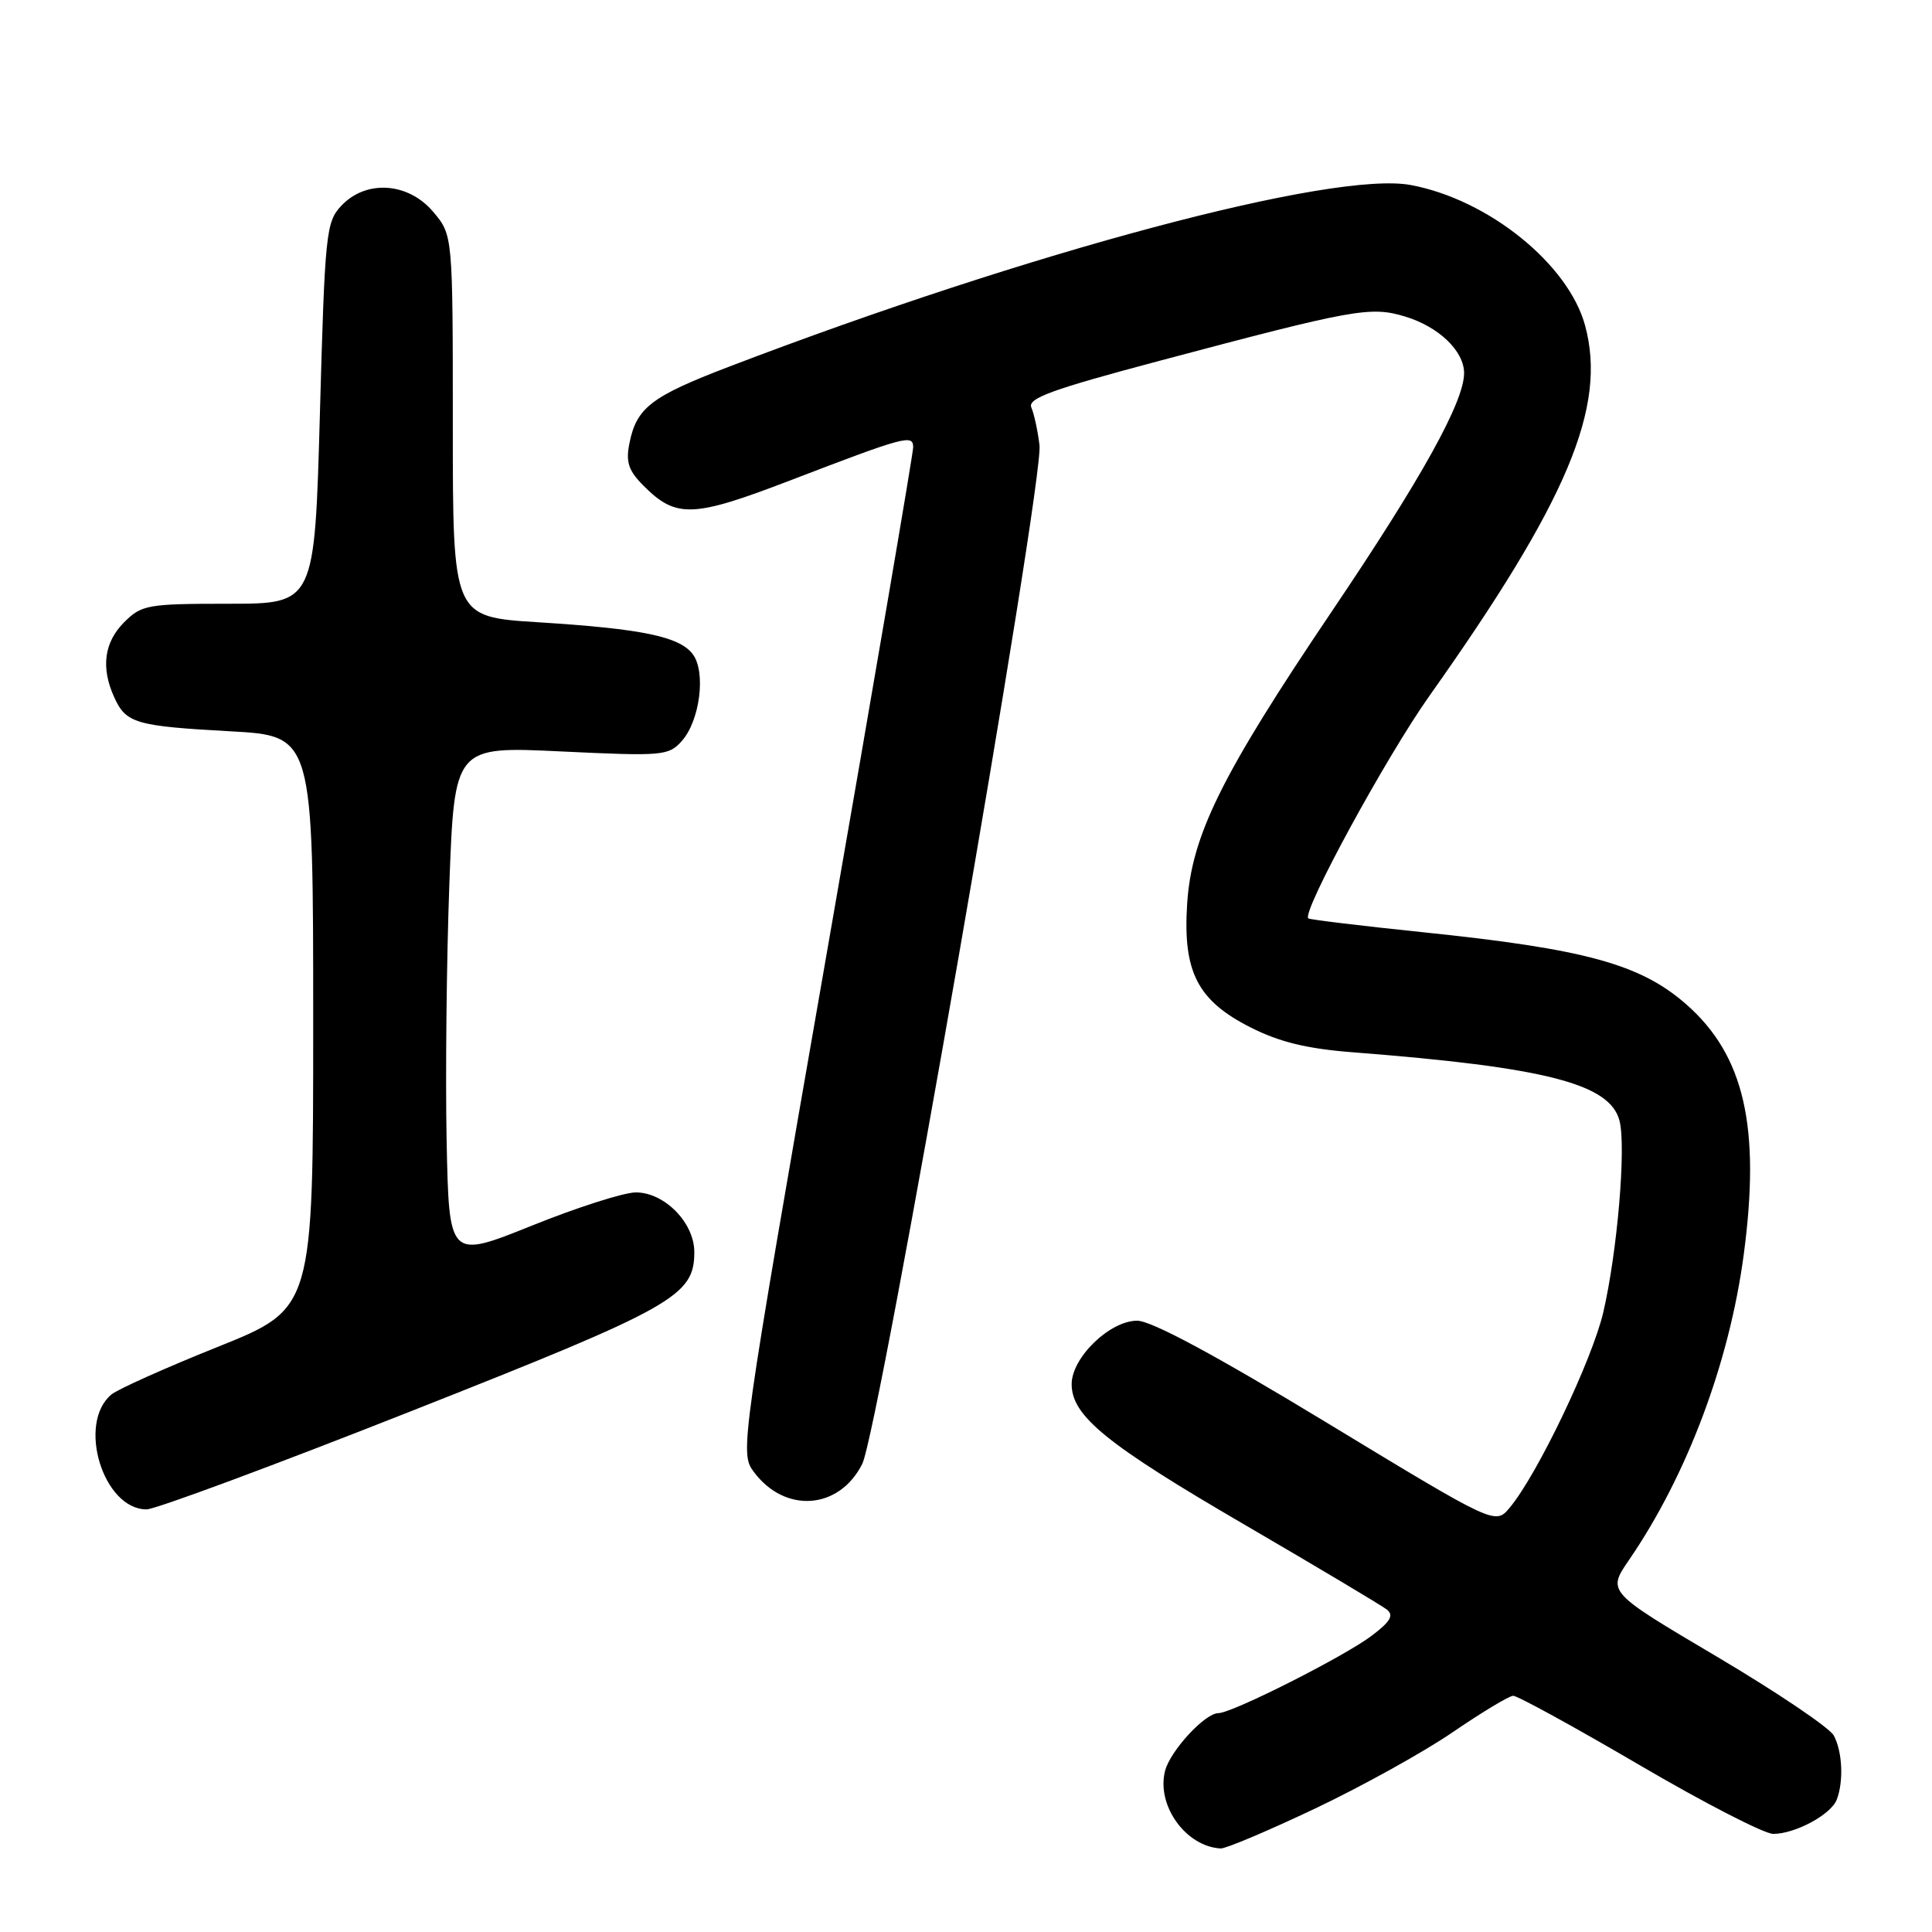 <?xml version="1.0" encoding="UTF-8" standalone="no"?>
<!DOCTYPE svg PUBLIC "-//W3C//DTD SVG 1.1//EN" "http://www.w3.org/Graphics/SVG/1.1/DTD/svg11.dtd" >
<svg xmlns="http://www.w3.org/2000/svg" xmlns:xlink="http://www.w3.org/1999/xlink" version="1.1" viewBox="0 0 256 256">
 <g >
 <path fill="currentColor"
d=" M 174.24 239.65 C 180.43 236.71 188.65 232.16 192.50 229.52 C 196.35 226.89 199.95 224.72 200.50 224.70 C 201.05 224.68 208.55 228.79 217.16 233.83 C 225.77 238.88 233.78 243.00 234.96 243.00 C 237.87 243.00 242.62 240.44 243.38 238.46 C 244.31 236.03 244.13 232.11 242.99 229.97 C 242.43 228.93 235.44 224.22 227.47 219.50 C 212.96 210.92 212.96 210.92 215.85 206.71 C 223.53 195.51 229.14 180.58 231.05 166.27 C 233.31 149.33 231.13 139.84 223.45 133.09 C 217.37 127.75 210.05 125.75 188.58 123.53 C 180.37 122.68 173.52 121.85 173.35 121.69 C 172.49 120.83 183.68 100.28 189.43 92.17 C 207.71 66.37 212.95 53.92 210.04 43.16 C 207.85 35.01 197.23 26.44 186.95 24.52 C 176.71 22.60 136.50 33.32 96.57 48.60 C 86.27 52.54 84.34 54.03 83.40 58.75 C 82.90 61.25 83.28 62.37 85.30 64.39 C 89.60 68.69 91.81 68.61 104.70 63.66 C 119.97 57.80 121.00 57.52 121.00 59.27 C 121.00 60.04 115.83 90.33 109.50 126.59 C 98.15 191.69 98.03 192.53 99.86 195.00 C 103.98 200.58 111.19 200.07 114.25 193.98 C 116.45 189.62 138.32 63.93 137.74 59.00 C 137.51 57.08 137.02 54.83 136.66 54.00 C 136.12 52.78 139.34 51.61 153.75 47.78 C 179.40 40.96 181.59 40.56 186.14 41.93 C 190.62 43.27 194.00 46.50 194.00 49.44 C 194.00 53.24 188.38 63.37 176.48 81.00 C 161.81 102.75 157.88 110.71 157.30 119.81 C 156.73 128.79 158.68 132.58 165.71 136.14 C 169.52 138.07 173.16 138.96 179.21 139.43 C 204.86 141.42 213.36 143.61 214.60 148.53 C 215.48 152.04 214.31 165.82 212.45 173.86 C 210.98 180.19 203.69 195.43 200.04 199.78 C 198.13 202.06 198.13 202.06 175.83 188.53 C 161.08 179.58 152.56 175.00 150.68 175.00 C 147.05 175.00 142.00 179.89 142.00 183.41 C 142.00 187.63 146.62 191.38 165.00 202.08 C 174.62 207.69 183.07 212.73 183.76 213.27 C 184.72 214.03 184.25 214.86 181.76 216.74 C 178.13 219.49 163.26 227.00 161.44 227.00 C 159.66 227.00 155.03 232.02 154.37 234.68 C 153.22 239.24 157.13 244.68 161.74 244.93 C 162.42 244.97 168.04 242.59 174.24 239.65 Z  M 54.52 186.97 C 89.34 173.22 92.00 171.73 92.00 165.90 C 92.00 162.02 88.05 158.00 84.25 158.00 C 82.69 158.00 76.48 159.98 70.46 162.41 C 59.50 166.81 59.50 166.81 59.18 151.16 C 59.01 142.55 59.17 127.26 59.54 117.20 C 60.22 98.89 60.22 98.89 74.36 99.57 C 87.80 100.21 88.59 100.15 90.33 98.20 C 92.74 95.52 93.57 89.05 91.80 86.69 C 90.04 84.34 85.04 83.31 71.25 82.45 C 60.00 81.74 60.00 81.74 60.00 56.45 C 60.00 31.15 60.00 31.15 57.41 28.08 C 54.10 24.15 48.50 23.77 45.22 27.27 C 43.20 29.41 43.05 30.91 42.39 54.77 C 41.69 80.00 41.69 80.00 30.30 80.00 C 19.54 80.00 18.77 80.14 16.45 82.45 C 13.79 85.12 13.35 88.48 15.14 92.40 C 16.70 95.84 17.97 96.21 30.50 96.90 C 41.50 97.50 41.50 97.50 41.50 135.45 C 41.50 173.39 41.50 173.39 28.90 178.45 C 21.96 181.23 15.60 184.08 14.76 184.78 C 10.18 188.60 13.67 200.00 19.42 200.00 C 20.59 200.00 36.38 194.14 54.52 186.97 Z "/>
</g>
</svg>